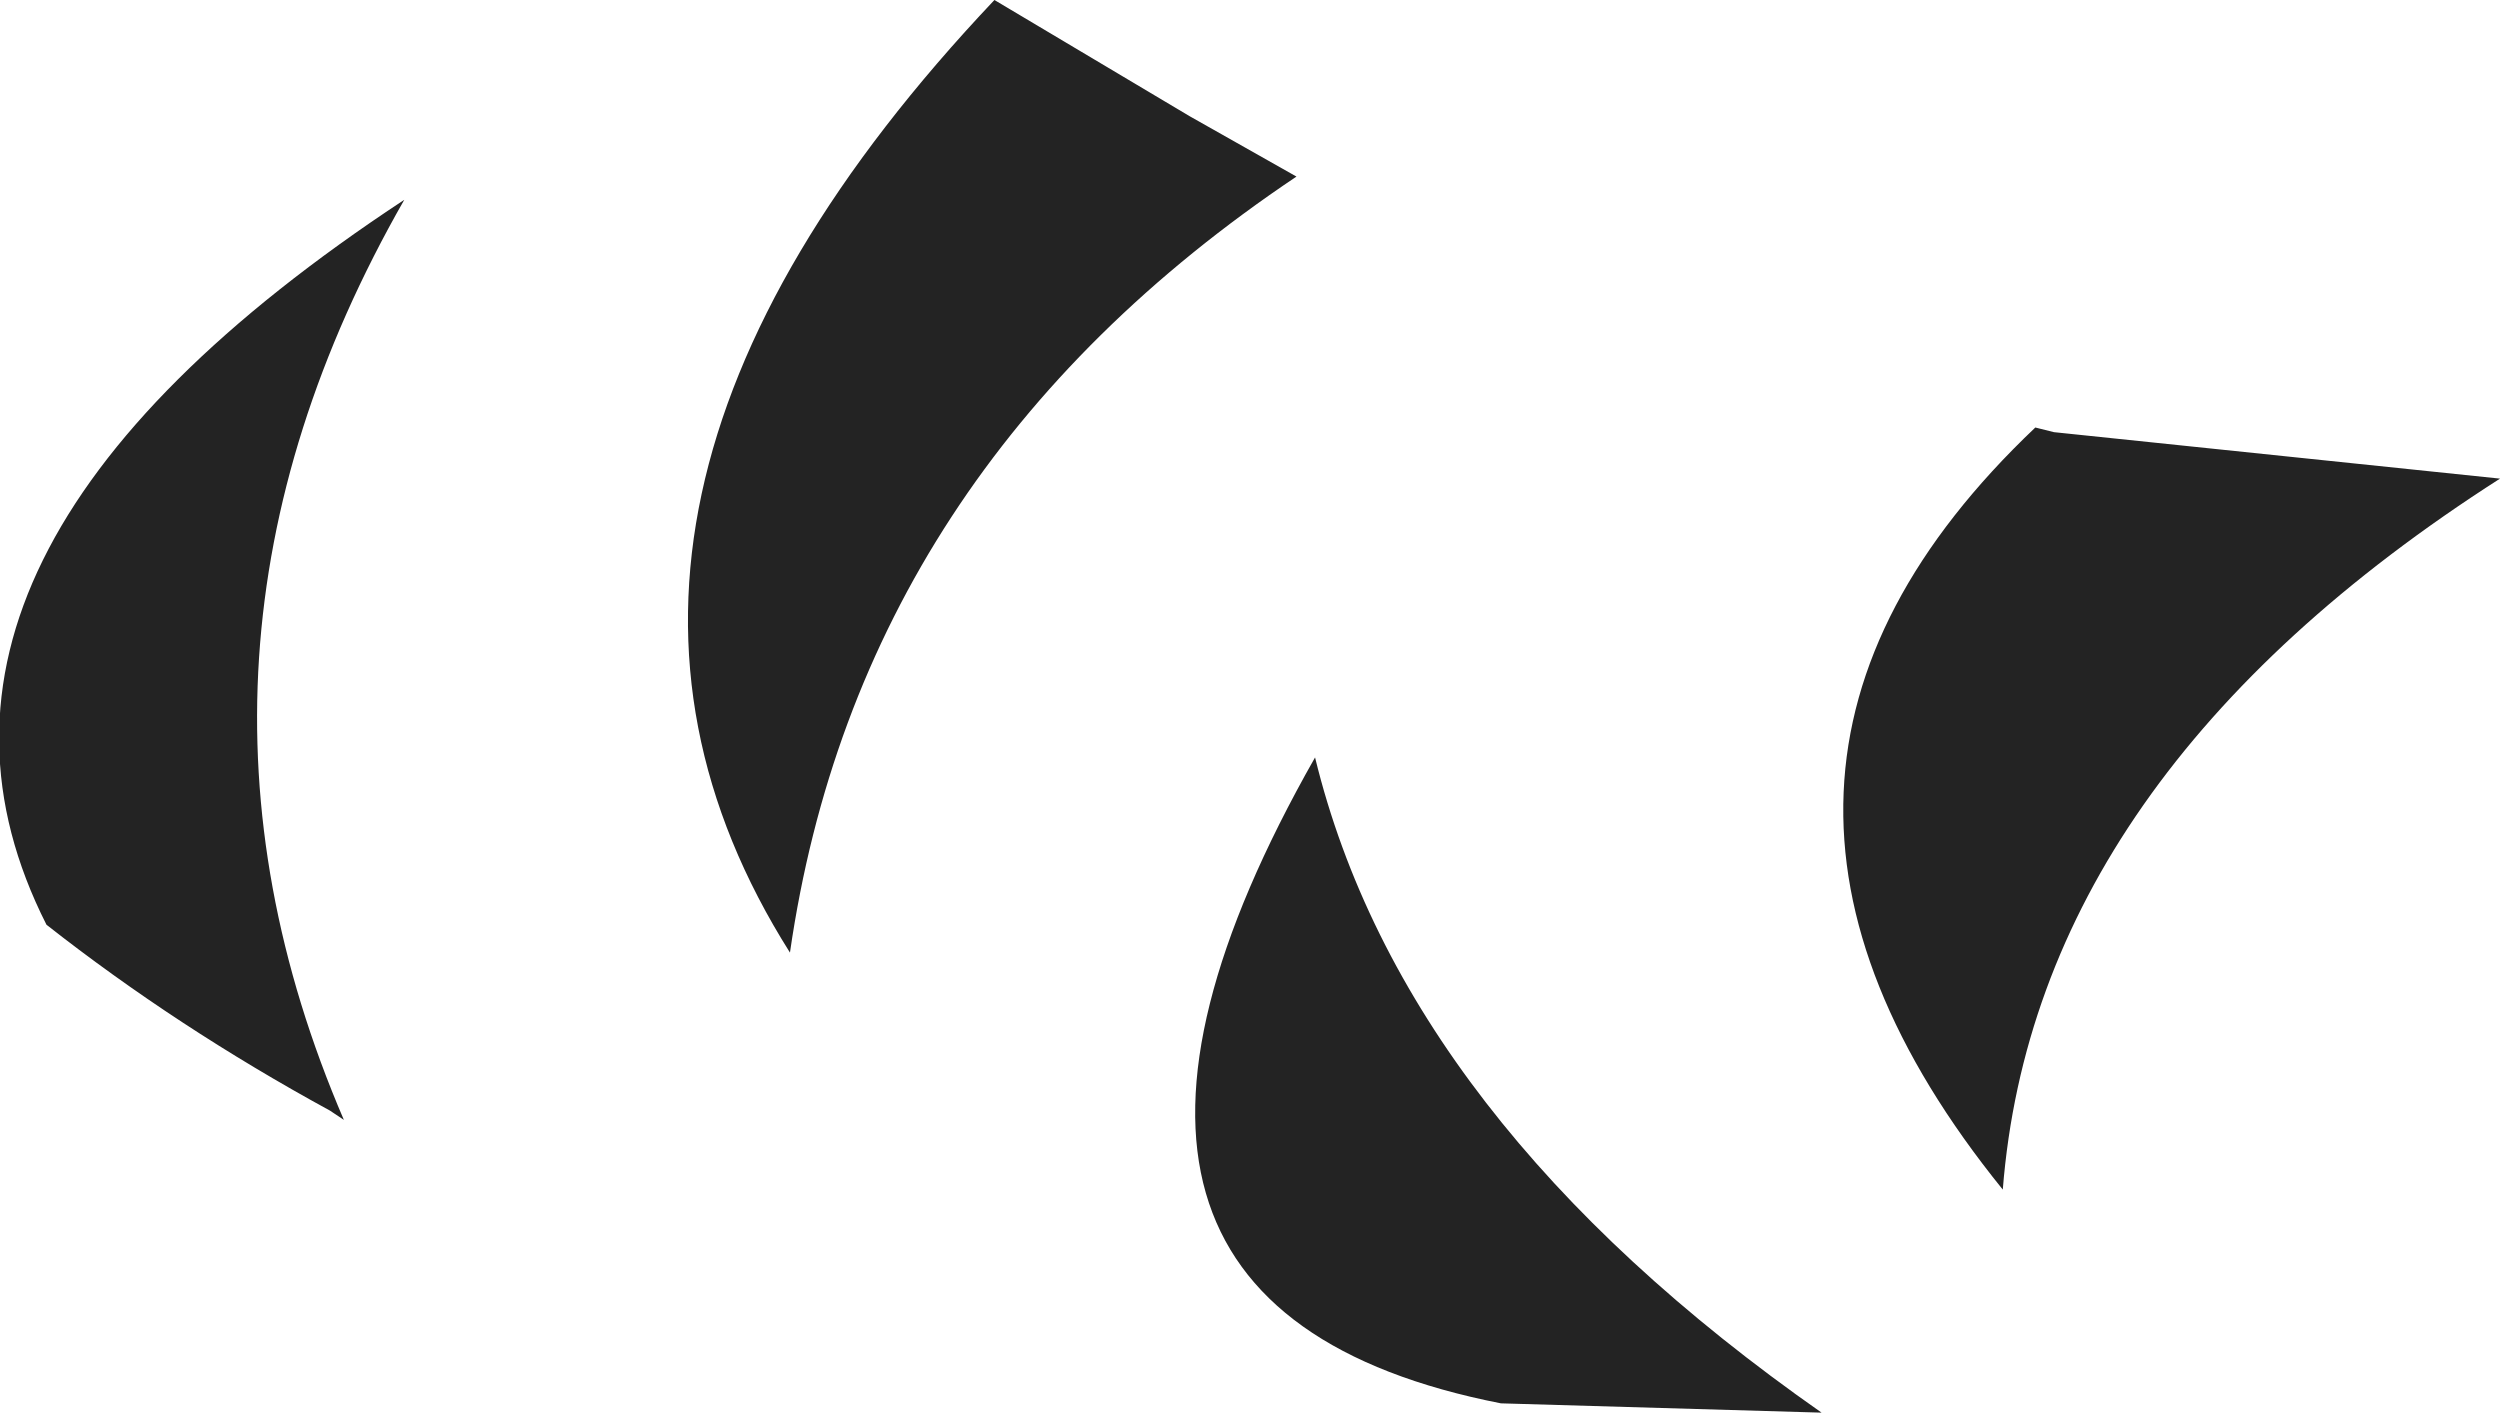 <?xml version="1.0" encoding="UTF-8" standalone="no"?>
<svg xmlns:xlink="http://www.w3.org/1999/xlink" height="15.2px" width="26.9px" xmlns="http://www.w3.org/2000/svg">
  <g transform="matrix(1.0, 0.0, 0.0, 1.0, 0.0, 0.0)">
    <path d="M16.15 15.1 Q10.8 14.05 14.15 8.15 15.1 12.05 19.6 15.2 L16.15 15.1 M0.5 9.95 Q-1.5 6.0 4.35 2.15 1.55 7.05 3.7 12.05 L3.55 11.95 Q1.9 11.05 0.5 9.95 M13.95 1.9 Q9.25 5.05 8.5 10.25 5.5 5.5 10.7 0.0 L12.8 1.25 13.95 1.9 M26.9 5.15 Q21.9 8.35 21.55 12.8 17.95 8.35 21.9 4.6 L22.1 4.65 26.9 5.15" fill="#232323" fill-rule="evenodd" stroke="none"/>
  </g>
</svg>
